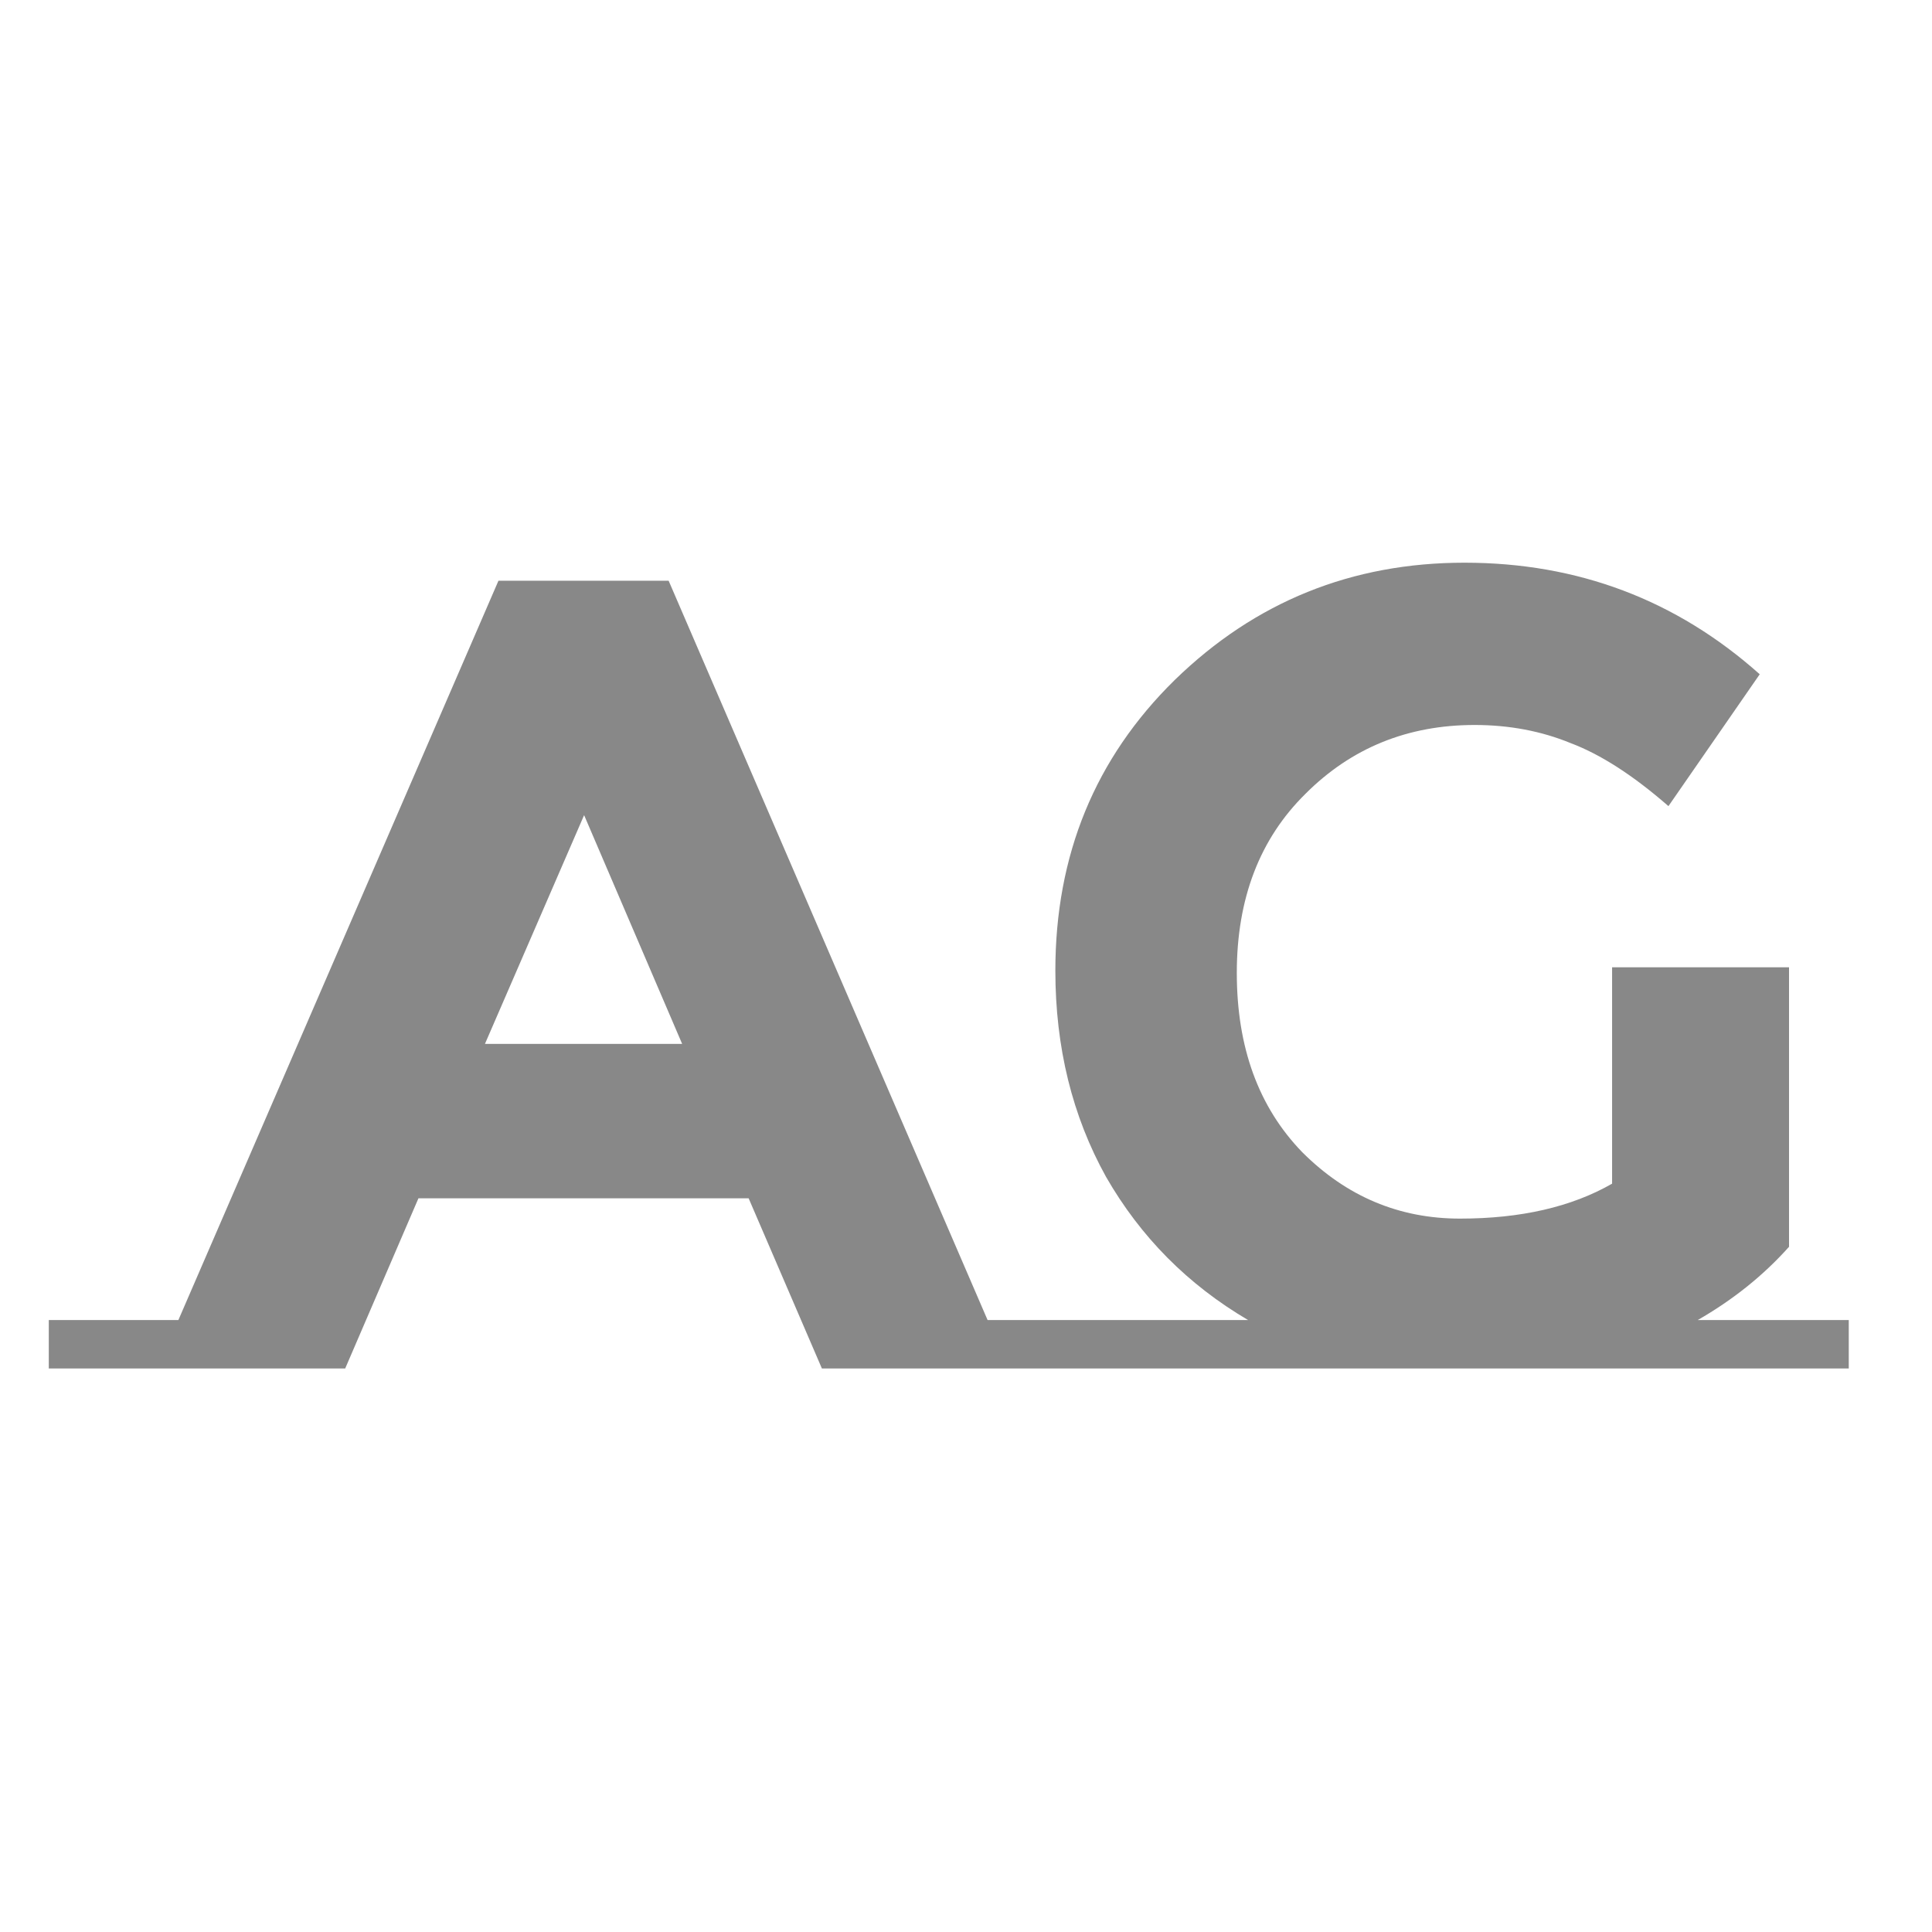<svg width="24" height="24" viewBox="0 0 24 24" fill="none" xmlns="http://www.w3.org/2000/svg">
<path d="M13.892 16.398V17H10.21L9.3 14.886H5.198L4.288 17H0.606V16.398H2.216L6.192 7.214H8.306L12.268 16.398H13.892ZM7.256 10.126L6.024 12.968H8.474L7.256 10.126ZM22.966 16.398V17H12.466V16.398H15.504C14.757 15.959 14.169 15.367 13.74 14.62C13.32 13.864 13.11 13.01 13.11 12.058C13.11 10.621 13.604 9.417 14.594 8.446C15.592 7.475 16.792 6.99 18.192 6.99C19.601 6.99 20.824 7.452 21.86 8.376L20.726 10.014C20.287 9.631 19.881 9.37 19.508 9.23C19.144 9.081 18.747 9.006 18.318 9.006C17.487 9.006 16.787 9.291 16.218 9.86C15.649 10.42 15.364 11.162 15.364 12.086C15.364 13.01 15.634 13.752 16.176 14.312C16.727 14.863 17.38 15.138 18.136 15.138C18.892 15.138 19.522 14.993 20.026 14.704V12.016H22.224V15.488C21.907 15.843 21.529 16.146 21.09 16.398H22.966Z" fill="#888888"/>
</svg>
